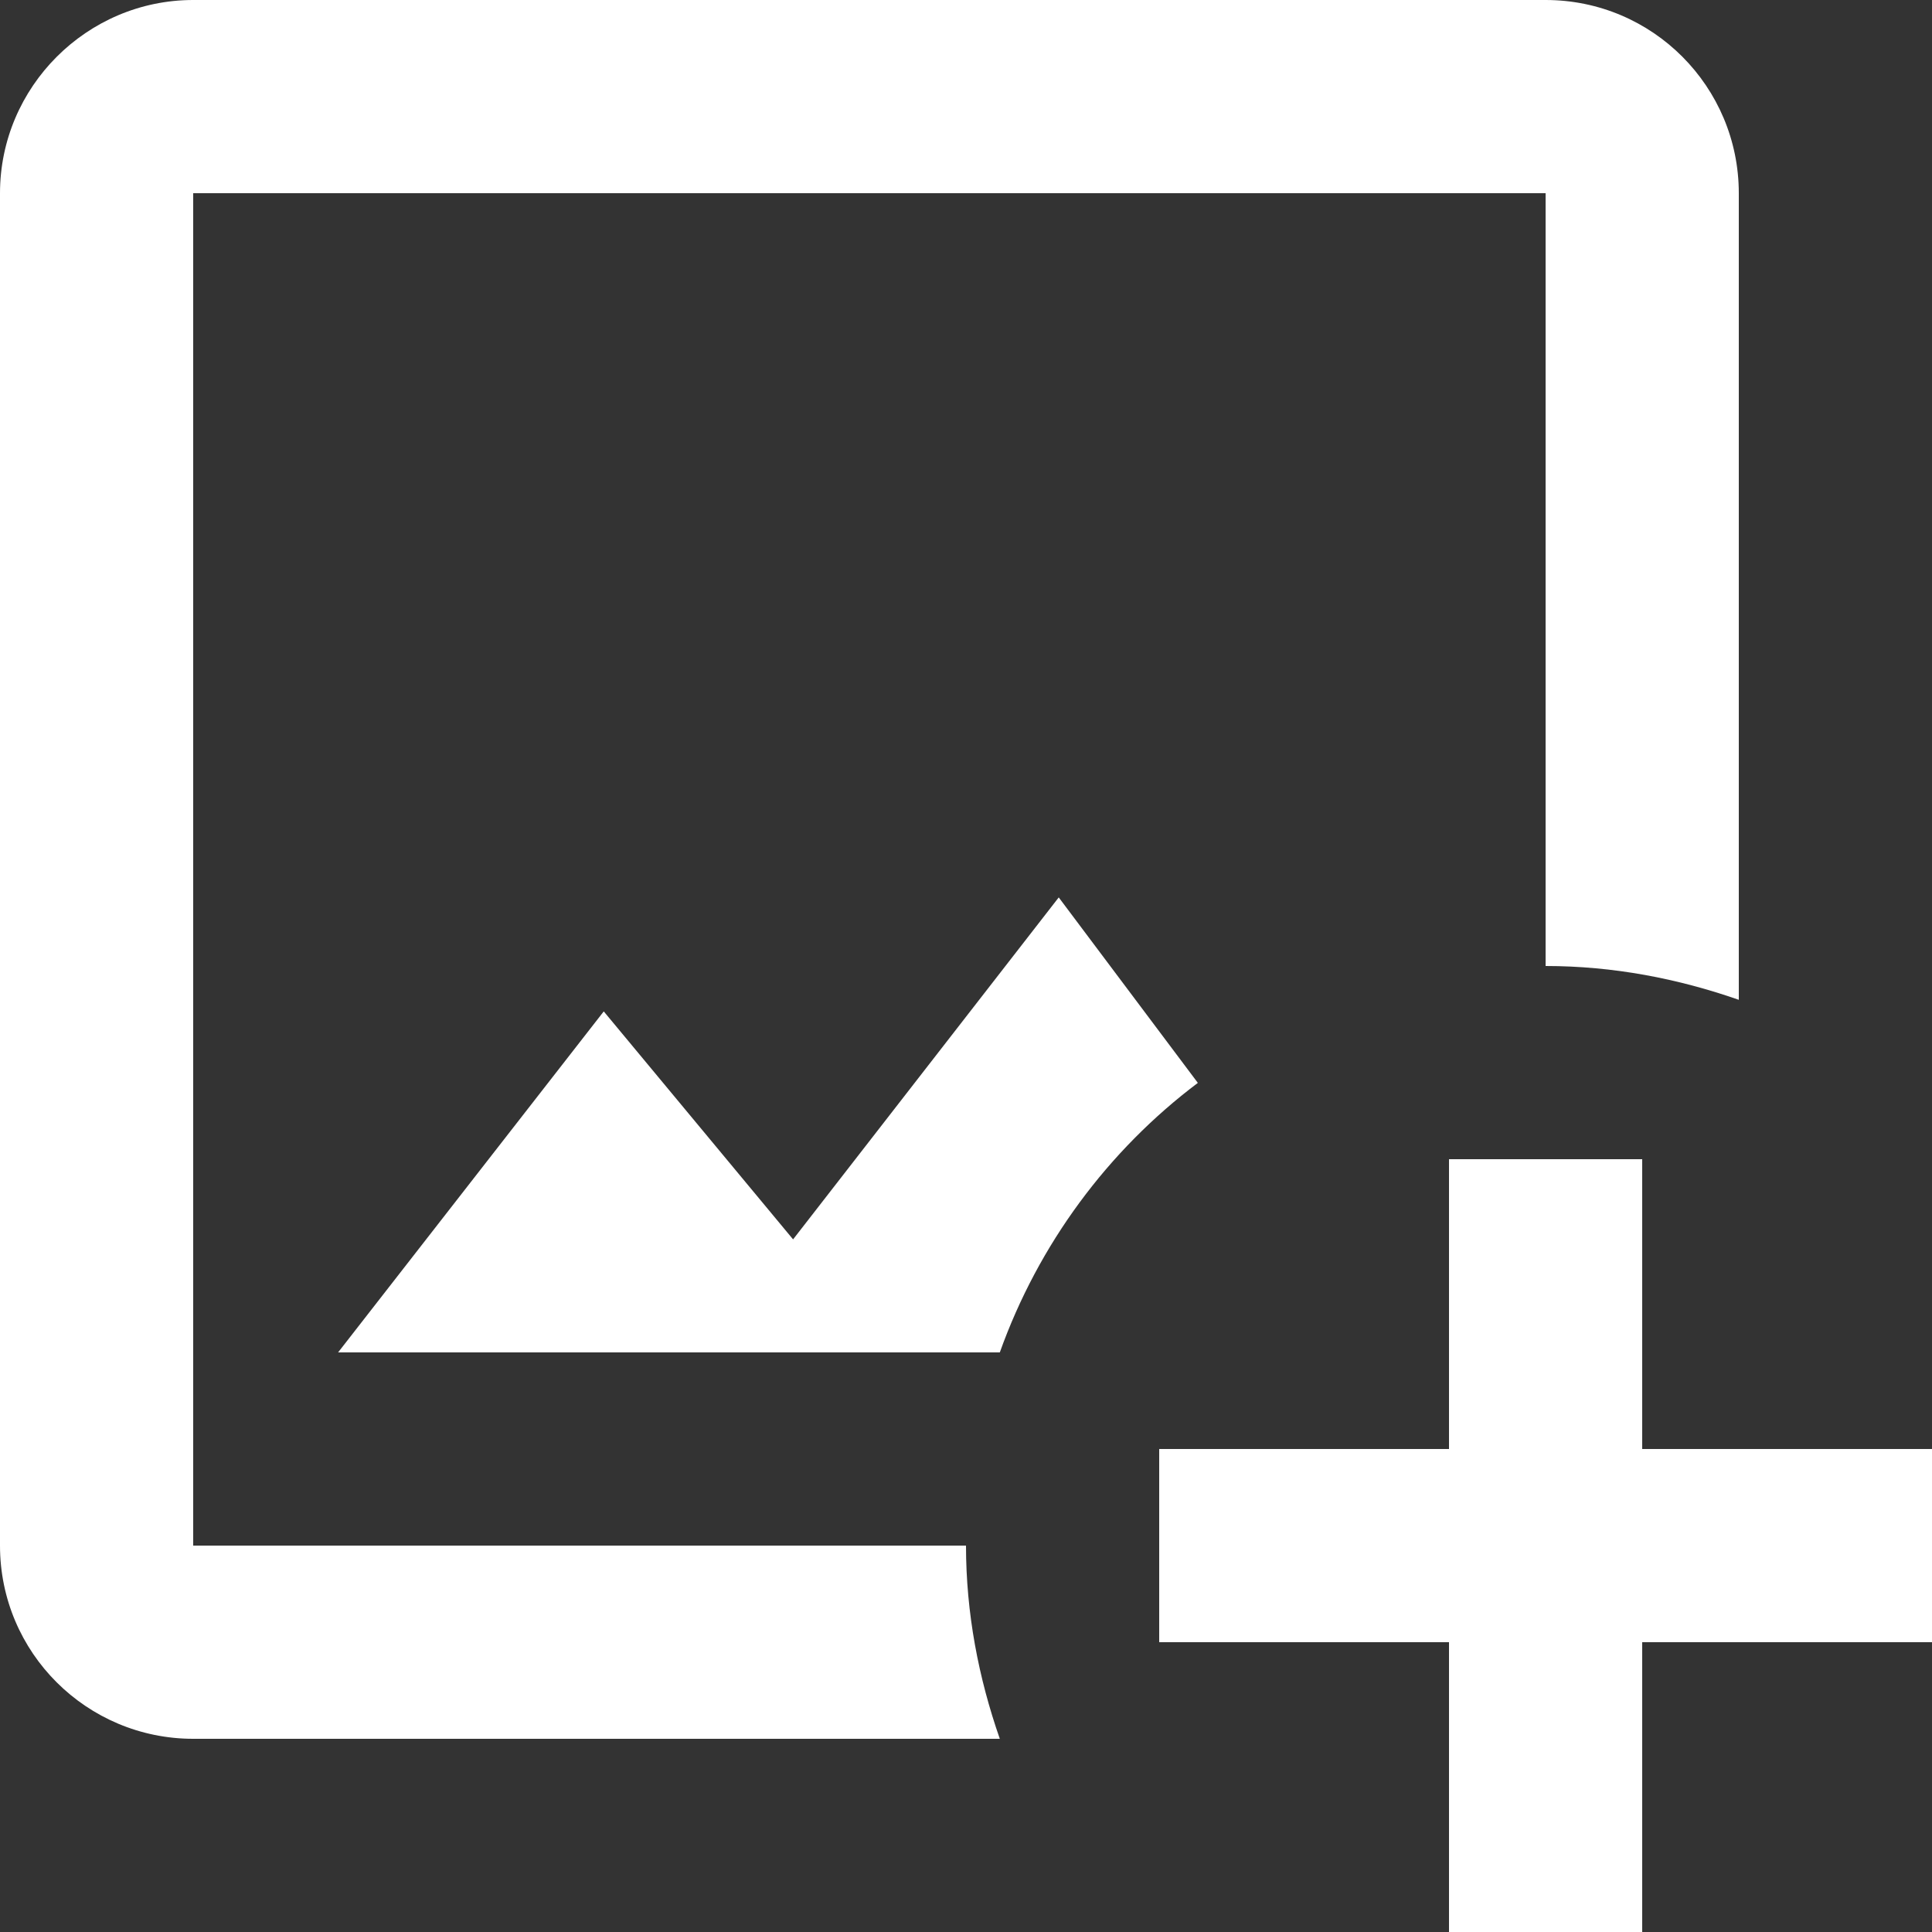 <svg width="20" height="20" viewBox="0 0 20 20" fill="none" xmlns="http://www.w3.org/2000/svg">
<rect x="0" y="0" width="20" height="20" fill="#333333" stroke="none"/>
<path d="M10 16C10 16.7 10.13 17.37 10.35 18H2C0.9 18 0 17.11 0 16V2C0 0.9 0.9 0 2 0H16C17.11 0 18 0.9 18 2V10.35C17.37 10.13 16.7 10 16 10V2H2V16H10ZM10.96 9.29L8.21 12.83L6.25 10.47L3.5 14H10.35C10.75 12.88 11.47 11.91 12.4 11.21L10.96 9.29ZM17 15V12H15V15H12V17H15V20H17V17H20V15H17Z" fill="white"/>
</svg>
